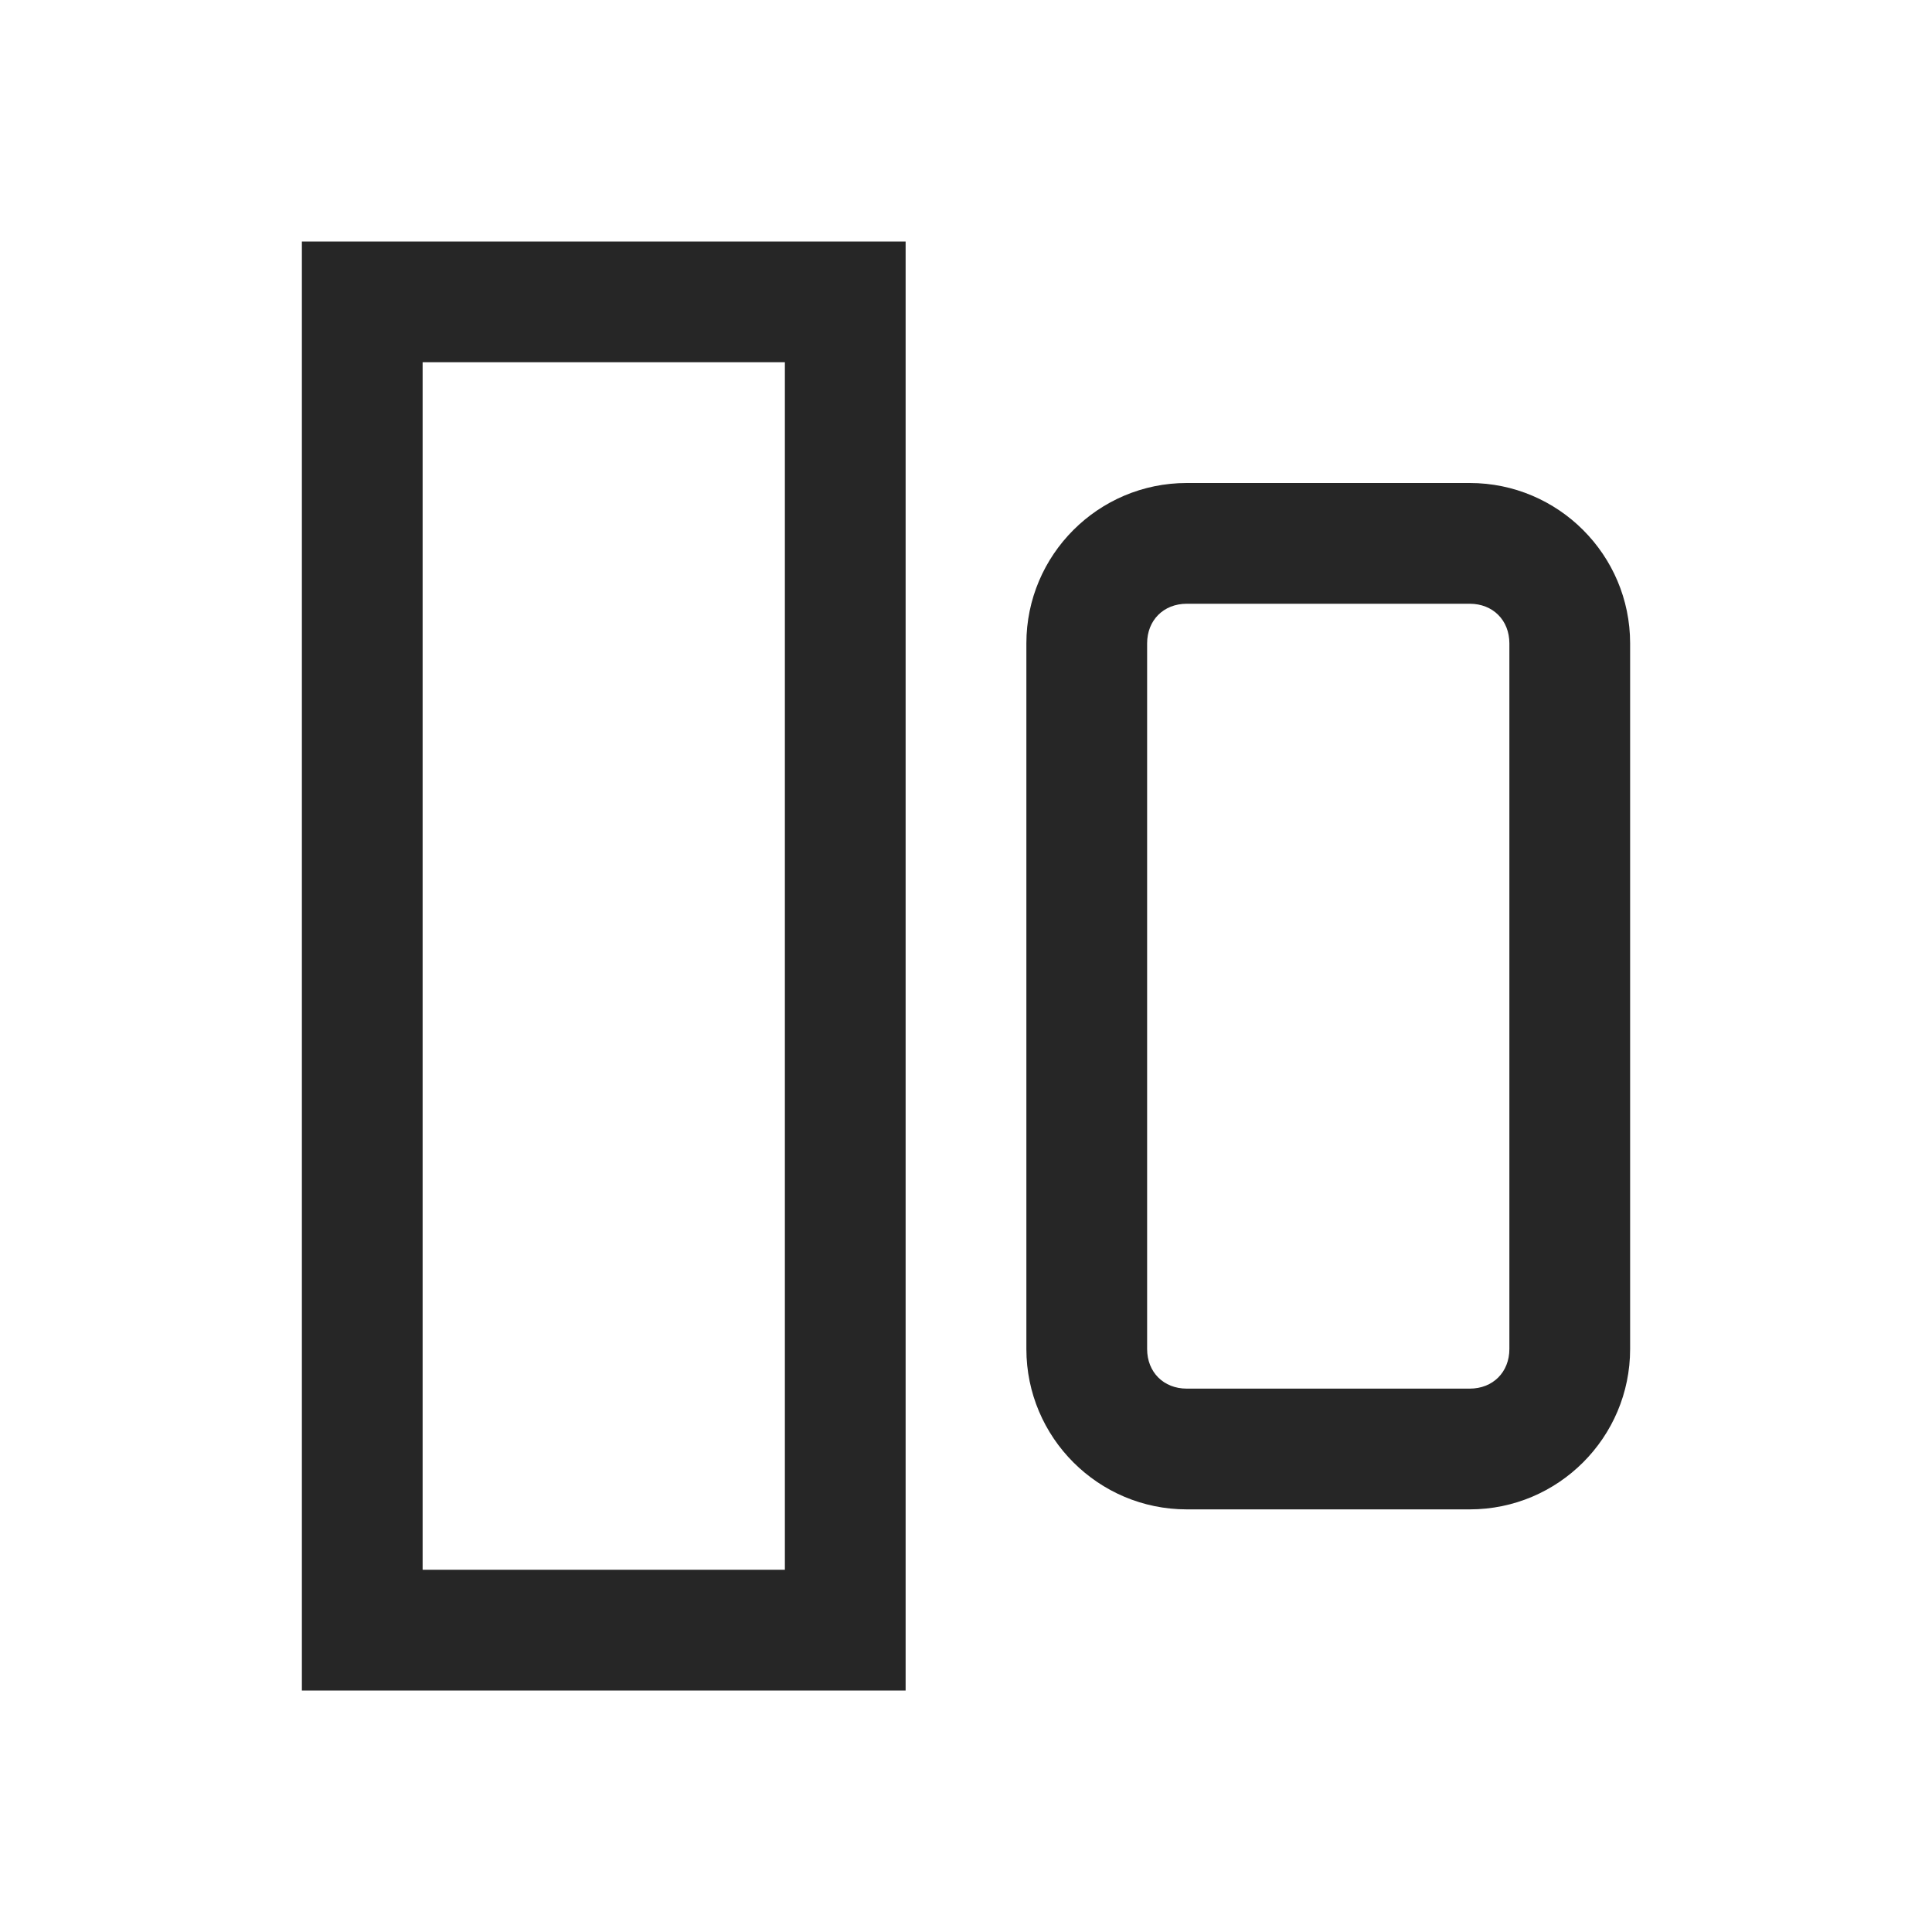 <?xml version="1.0" encoding="UTF-8"?>
<svg xmlns="http://www.w3.org/2000/svg" xmlns:xlink="http://www.w3.org/1999/xlink" viewBox="0 0 32 32" version="1.1" fill="#262626"><g id="surface1" fill="#262626"><path style=" " d="M 5 4 L 5 28 L 15 28 L 15 4 Z M 7 6 L 13 6 L 13 26 L 7 26 Z M 19.656 8 C 18.191 8 17 9.191 17 10.656 L 17 22.344 C 17 23.809 18.191 25 19.656 25 L 24.344 25 C 25.809 25 27 23.809 27 22.344 L 27 10.656 C 27 9.191 25.809 8 24.344 8 Z M 19.656 10 L 24.344 10 C 24.727 10 25 10.273 25 10.656 L 25 22.344 C 25 22.727 24.727 23 24.344 23 L 19.656 23 C 19.273 23 19 22.727 19 22.344 L 19 10.656 C 19 10.273 19.273 10 19.656 10 Z " fill="#262626"/></g></svg>
